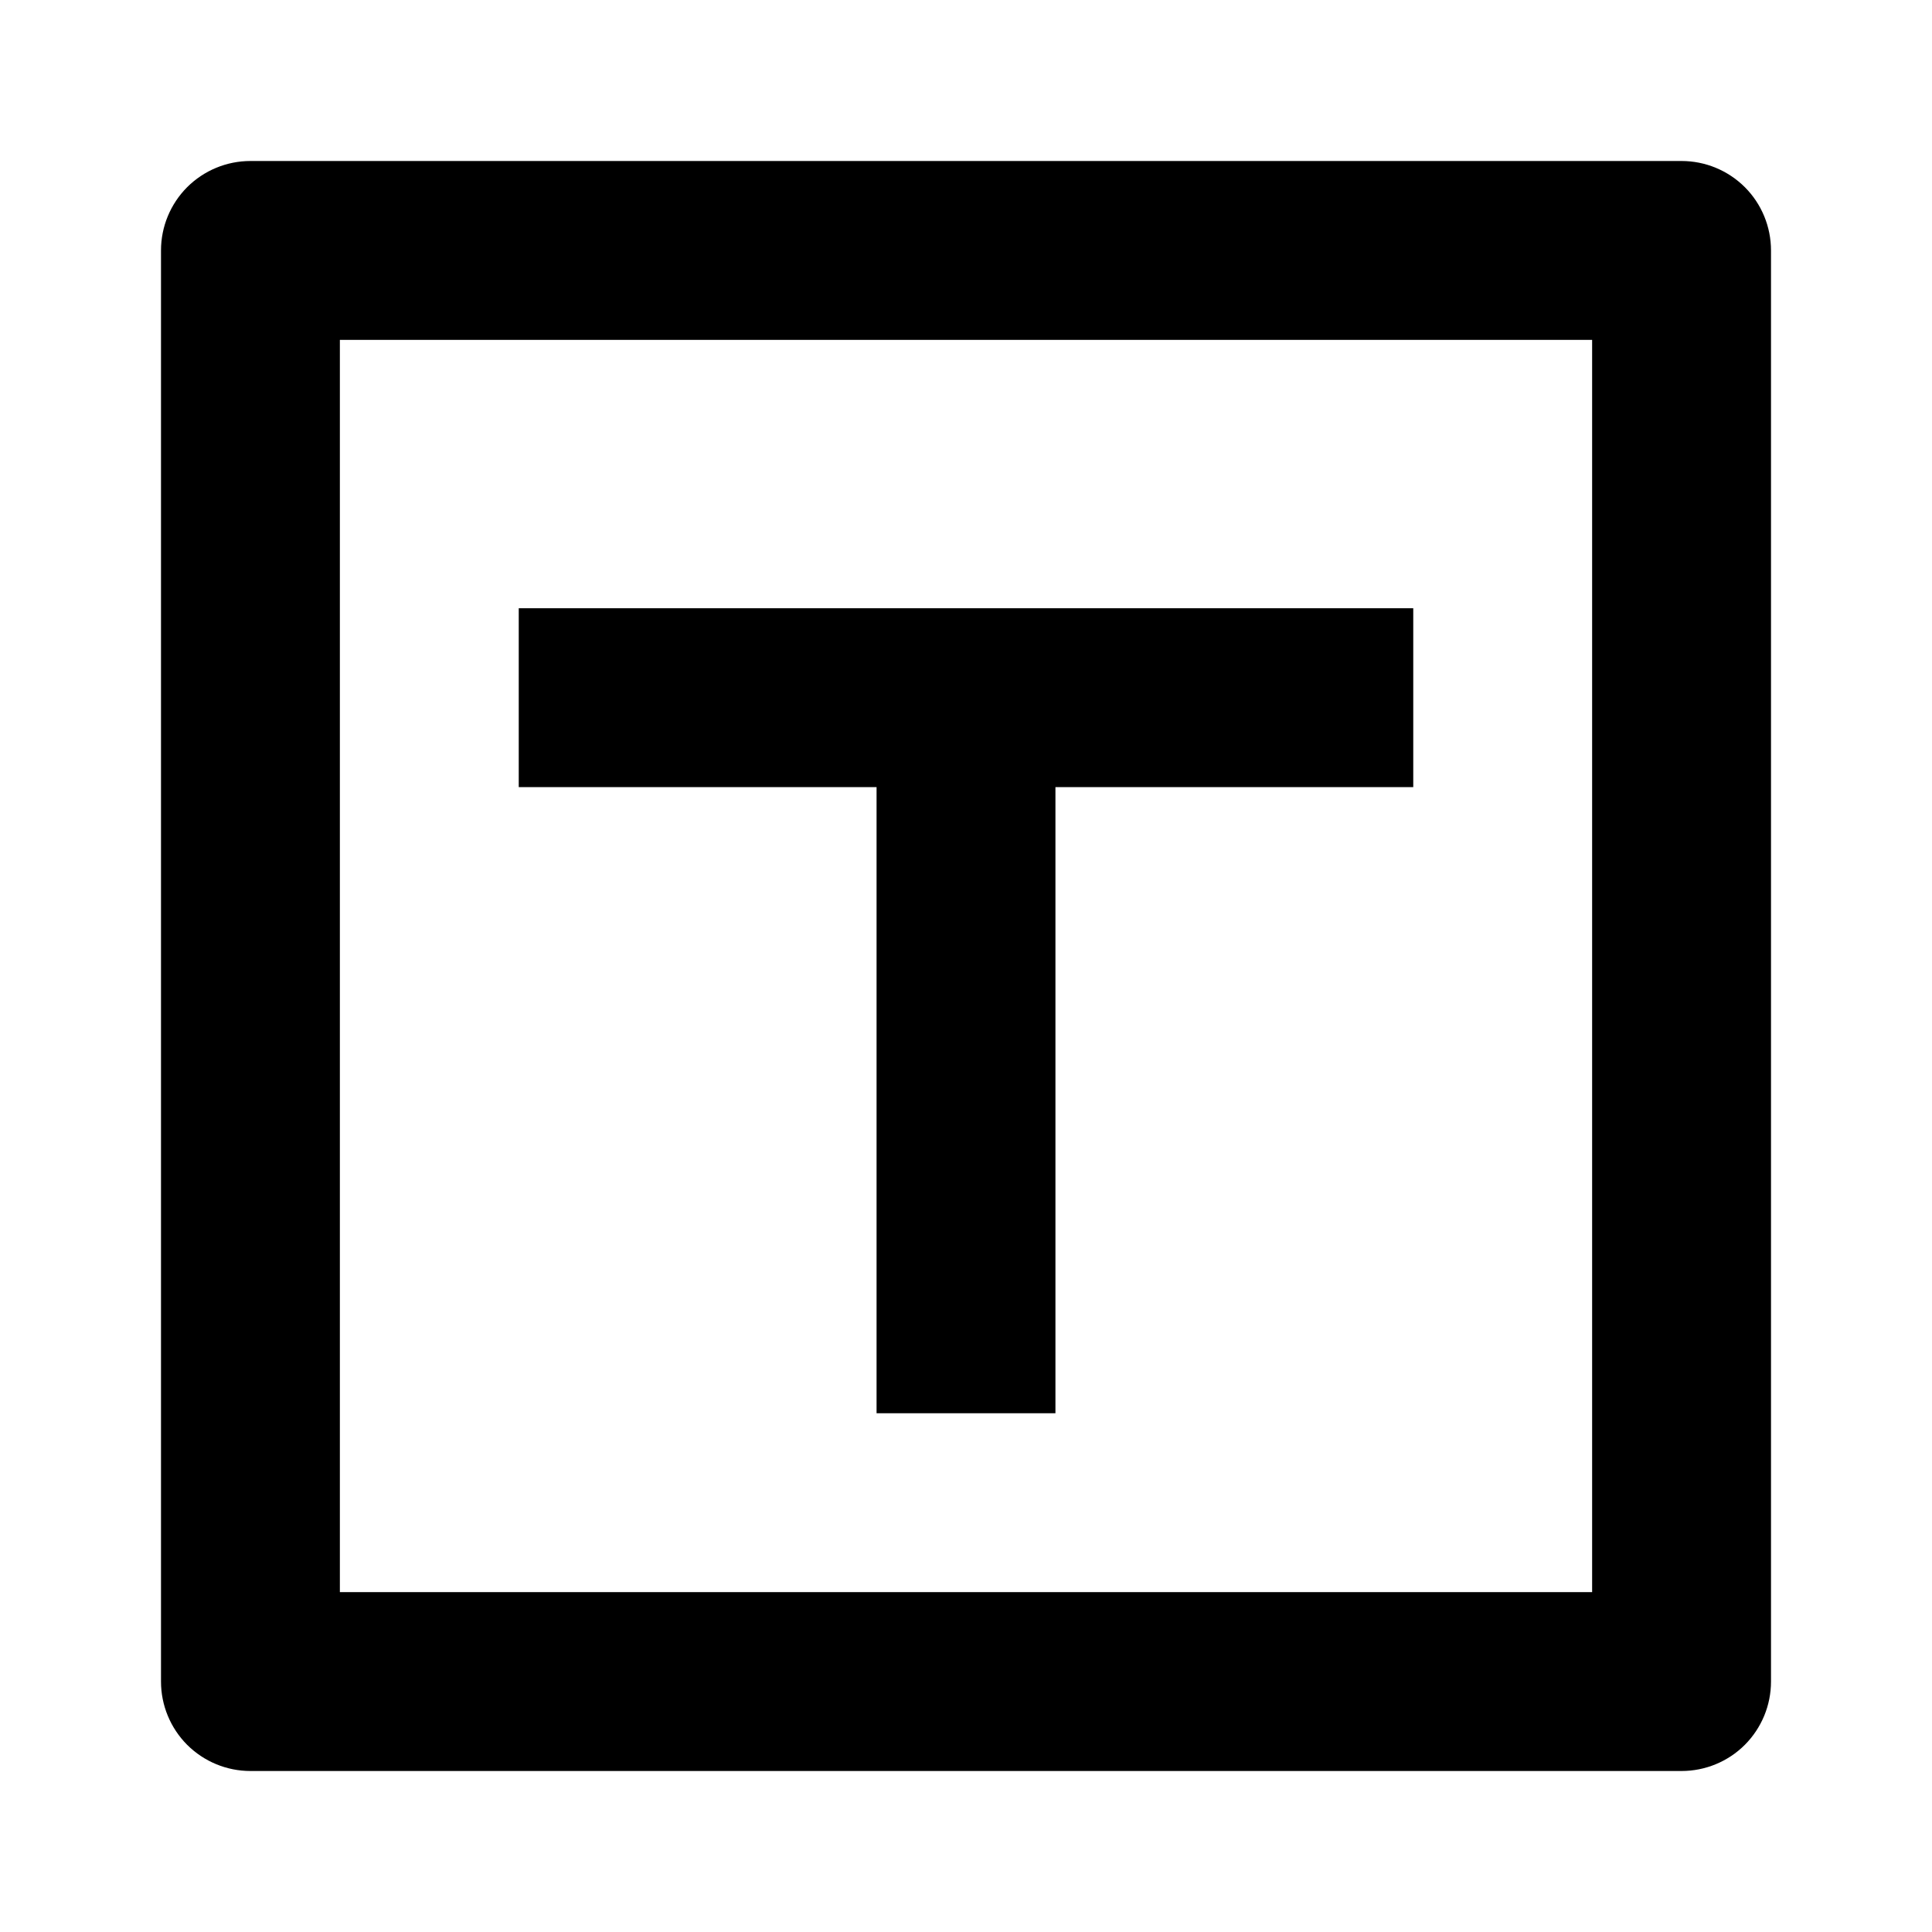 <svg xmlns="http://www.w3.org/2000/svg" fill="none" viewBox="0 0 24 24">
  <path fill="#000" d="M4.222 4.222V19.778H19.778V4.222H4.222ZM3.111 2H20.889c.295 0 .577.117.786.325.208.208.325.491.325.786V20.889c0 .295-.117.577-.325.786-.208.208-.491.325-.786.325H3.111c-.295 0-.577-.117-.786-.325C2.117 21.466 2 21.184 2 20.889V3.111c0-.295.117-.577.325-.786C2.534 2.117 2.816 2 3.111 2Zm10 7.778v7.778h-2.222V9.778H6.444V7.556H17.556v2.222h-4.444Z"/>
</svg>
